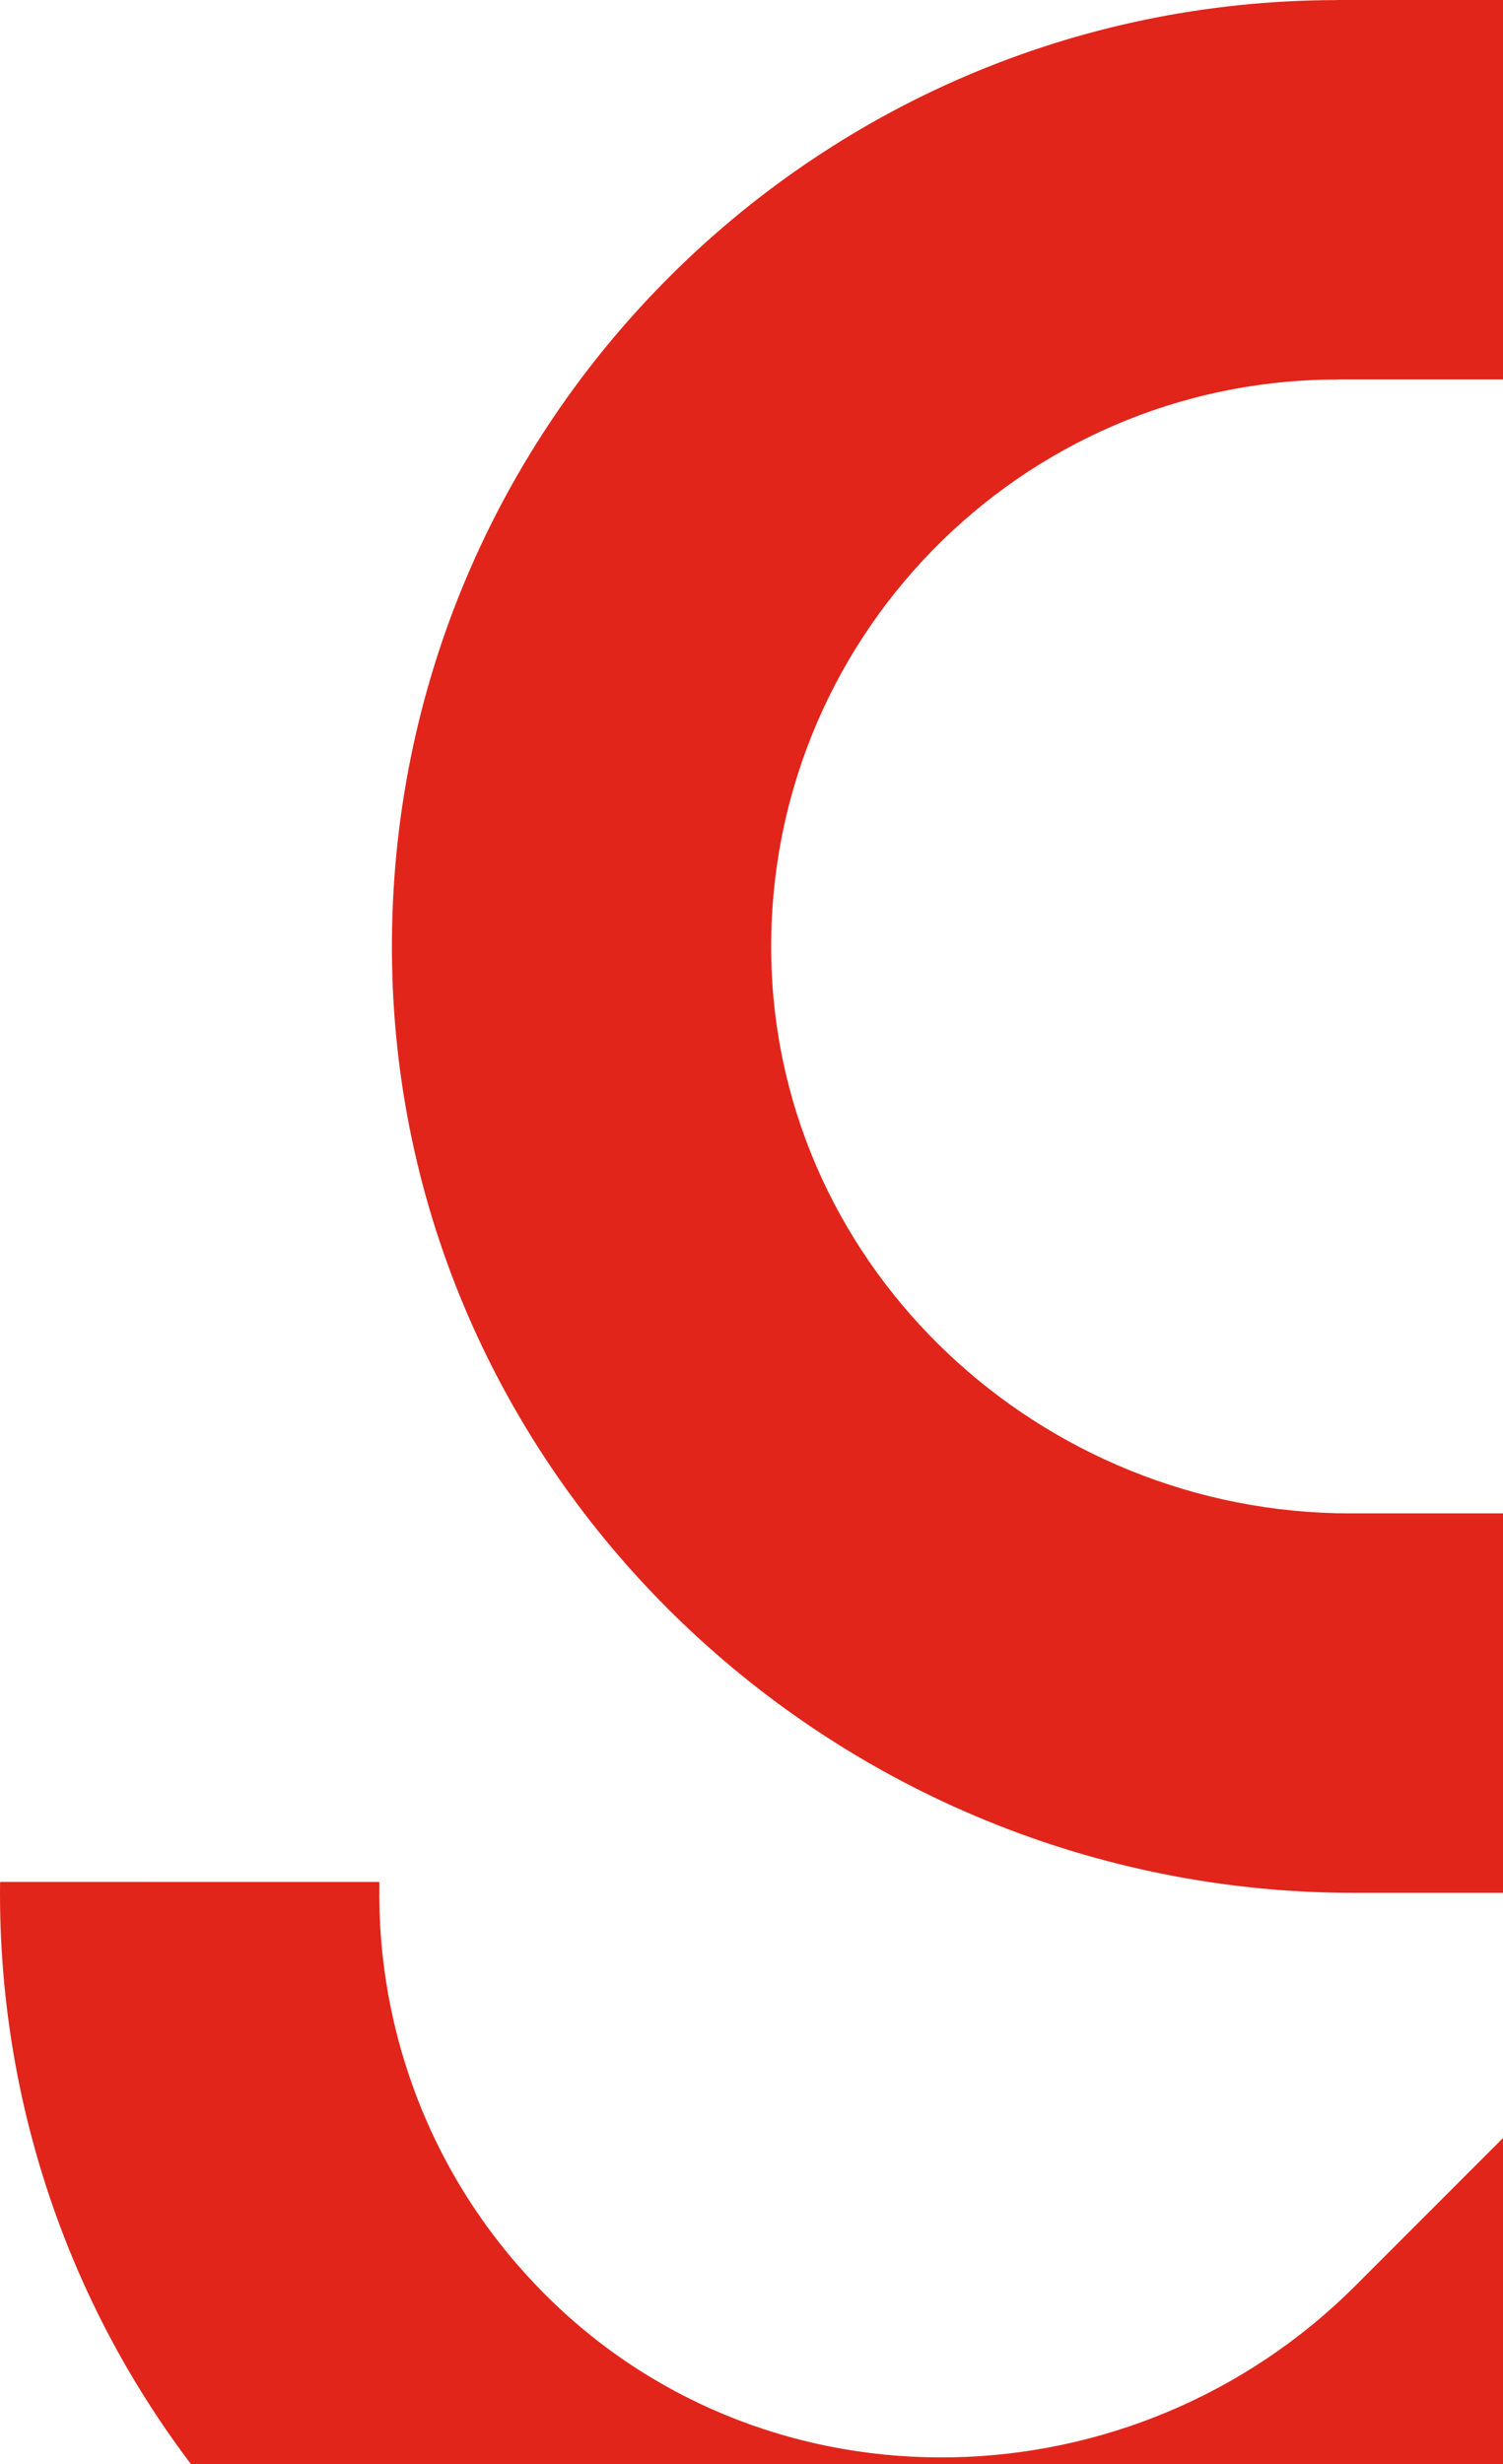 <svg width="183" height="300" viewBox="0 0 183 300" fill="none" xmlns="http://www.w3.org/2000/svg">
<path d="M277.975 184.245H164.414C126.77 184.245 94.906 154.72 93.921 117.072C92.905 78.112 124.172 46.205 162.884 46.205V46.188H186.211C186.266 46.188 186.311 46.143 186.311 46.088V0.097C186.311 0.045 186.266 0 186.211 0L162.787 0V0.01C98.592 0.062 46.693 52.659 47.733 117.135C48.756 180.349 101.681 230.443 164.874 230.443H212.596C212.685 230.443 212.727 230.55 212.665 230.612L165.029 278.27C138.054 305.257 93.935 306.509 66.756 279.721C52.698 265.865 45.84 247.483 46.192 229.216C46.192 229.161 46.151 229.116 46.096 229.116L0.108 229.112C0.053 229.112 0.008 229.157 0.008 229.213C-0.331 258.596 10.497 288.086 32.49 310.76C77.279 356.938 152.661 355.977 198.137 310.483L277.975 230.443V184.341C277.975 184.29 278.031 184.245 277.975 184.245Z" fill="#E1251B"/>
</svg>
